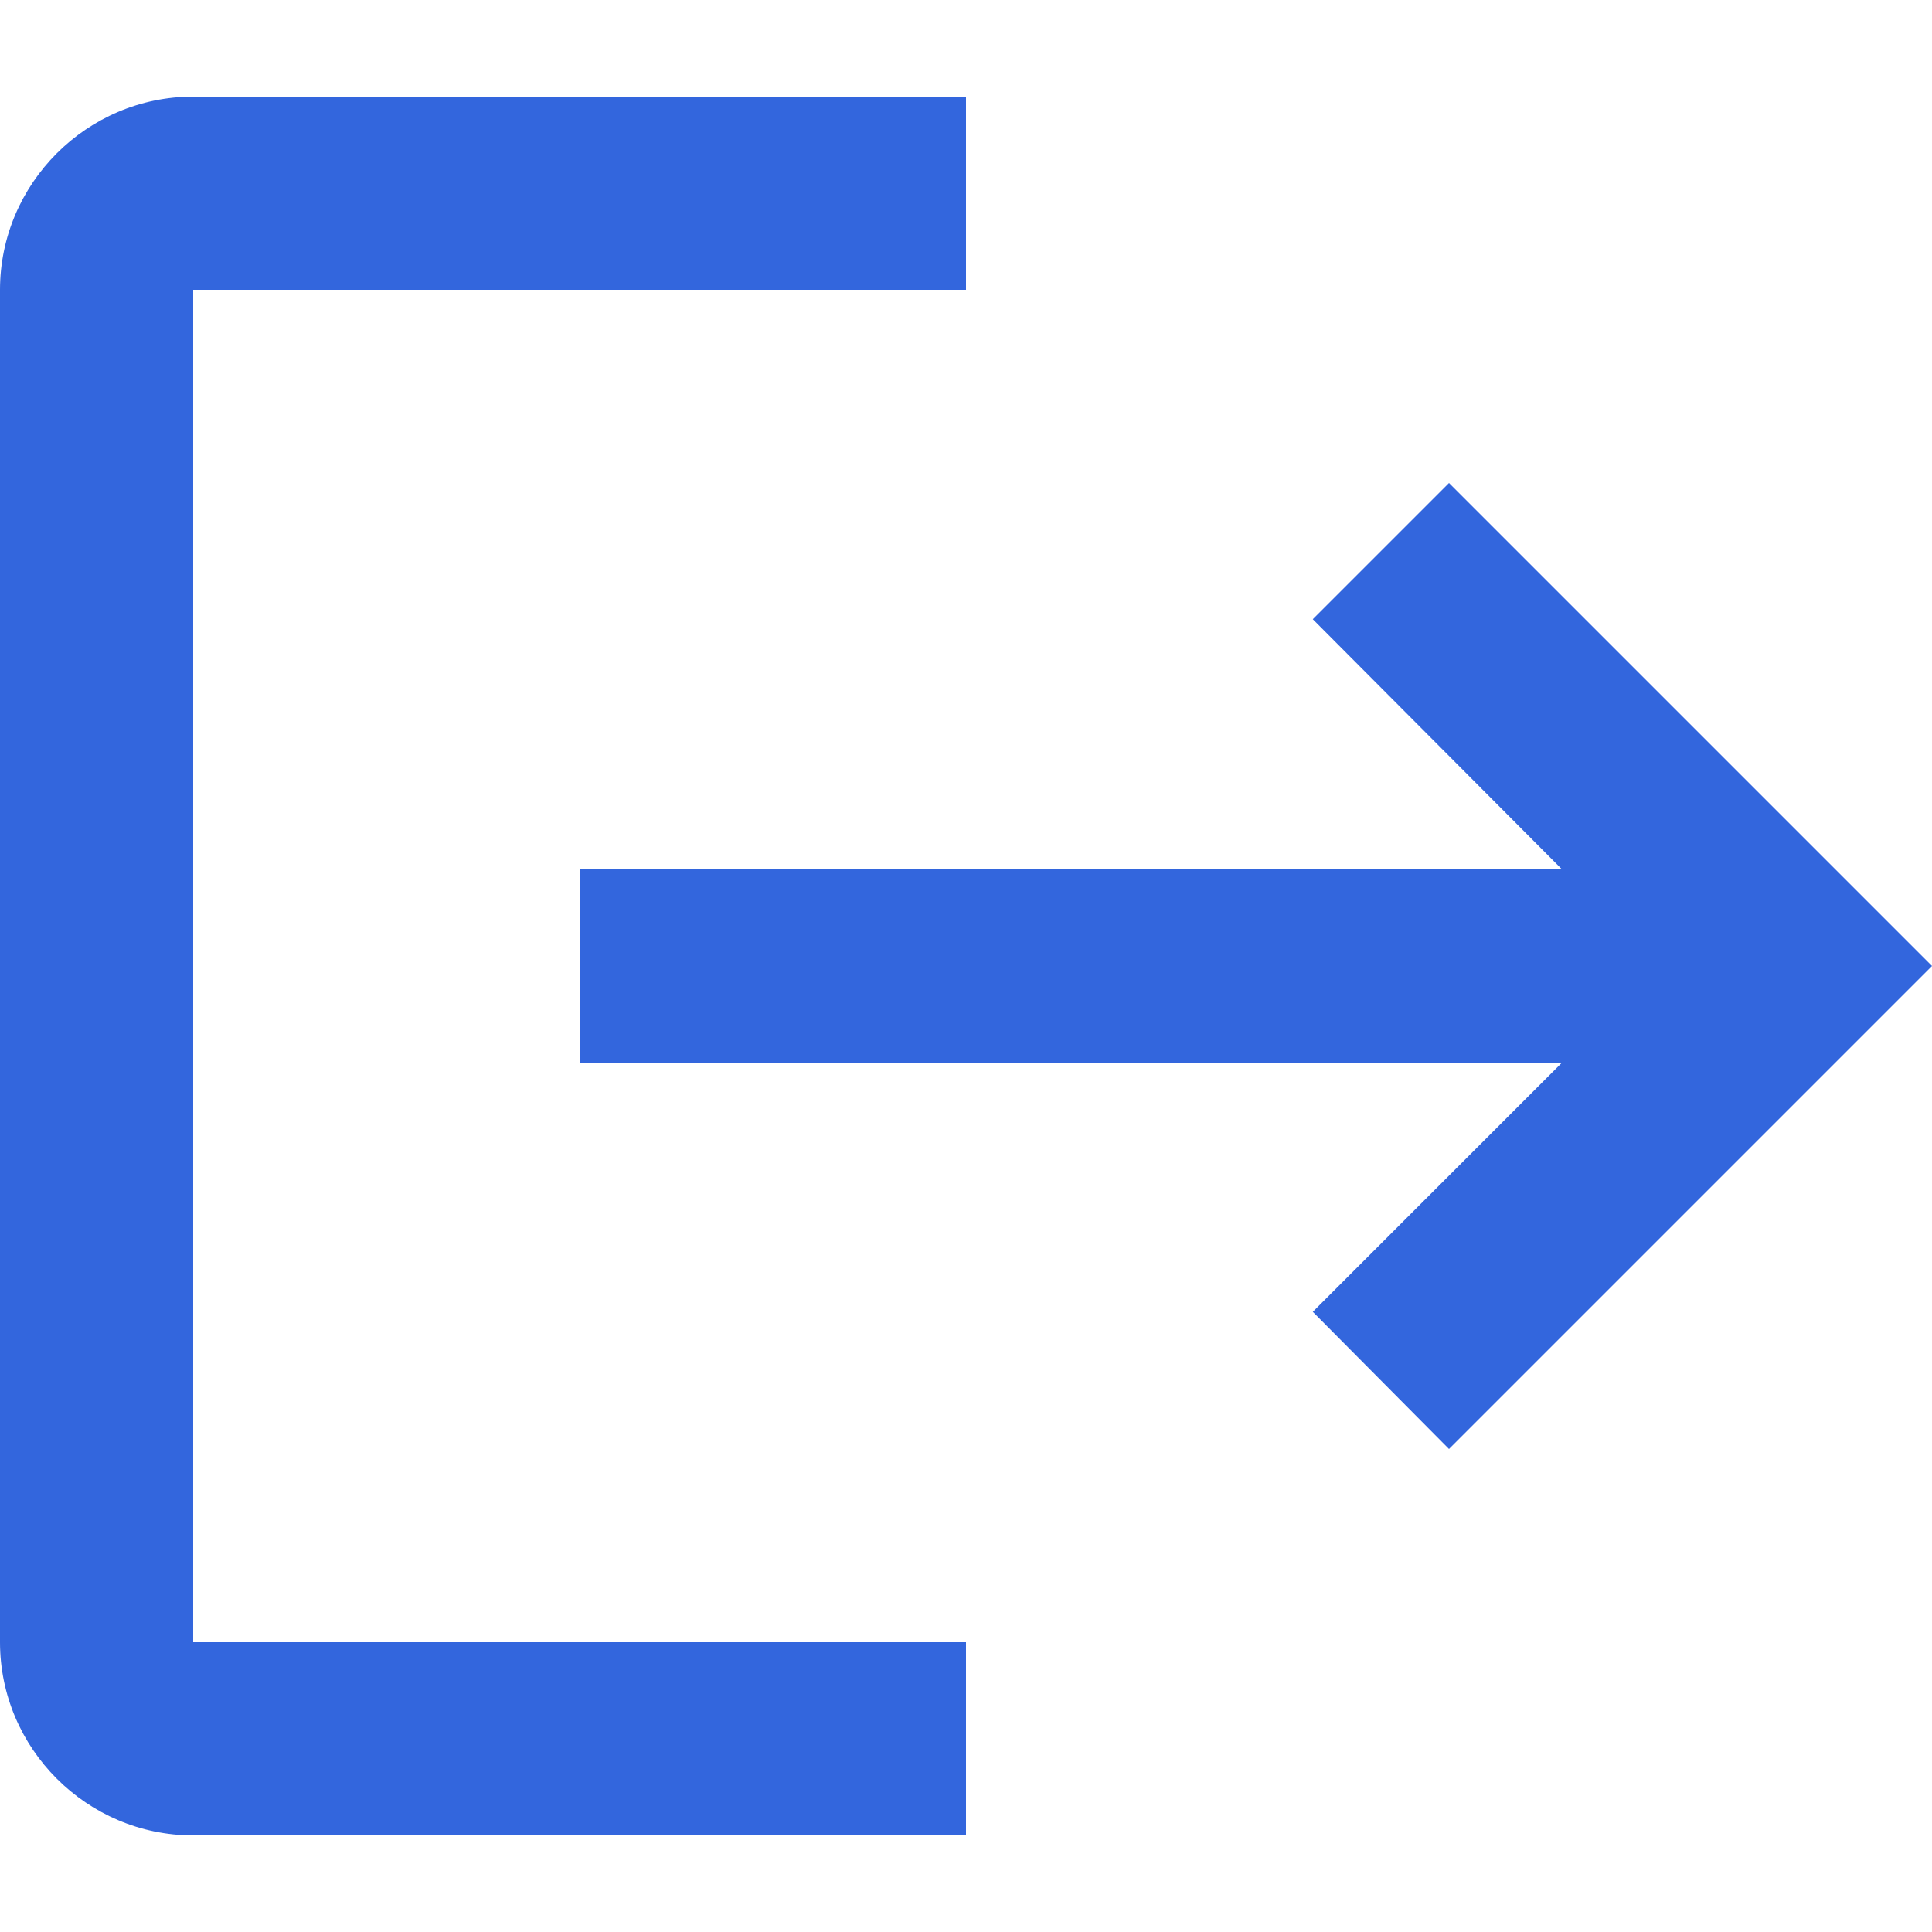 <svg width="20" height="20" viewBox="0 0 20 20" fill="none" xmlns="http://www.w3.org/2000/svg">
<path d="M15 5L13.59 6.41L16.17 9H6V11H16.17L13.59 13.58L15 15L20 10L15 5ZM2 3H10V1H2C0.9 1 0 1.9 0 3V17C0 18.1 0.9 19 2 19H10V17H2V3Z" fill="#3366DD"/>
</svg>
